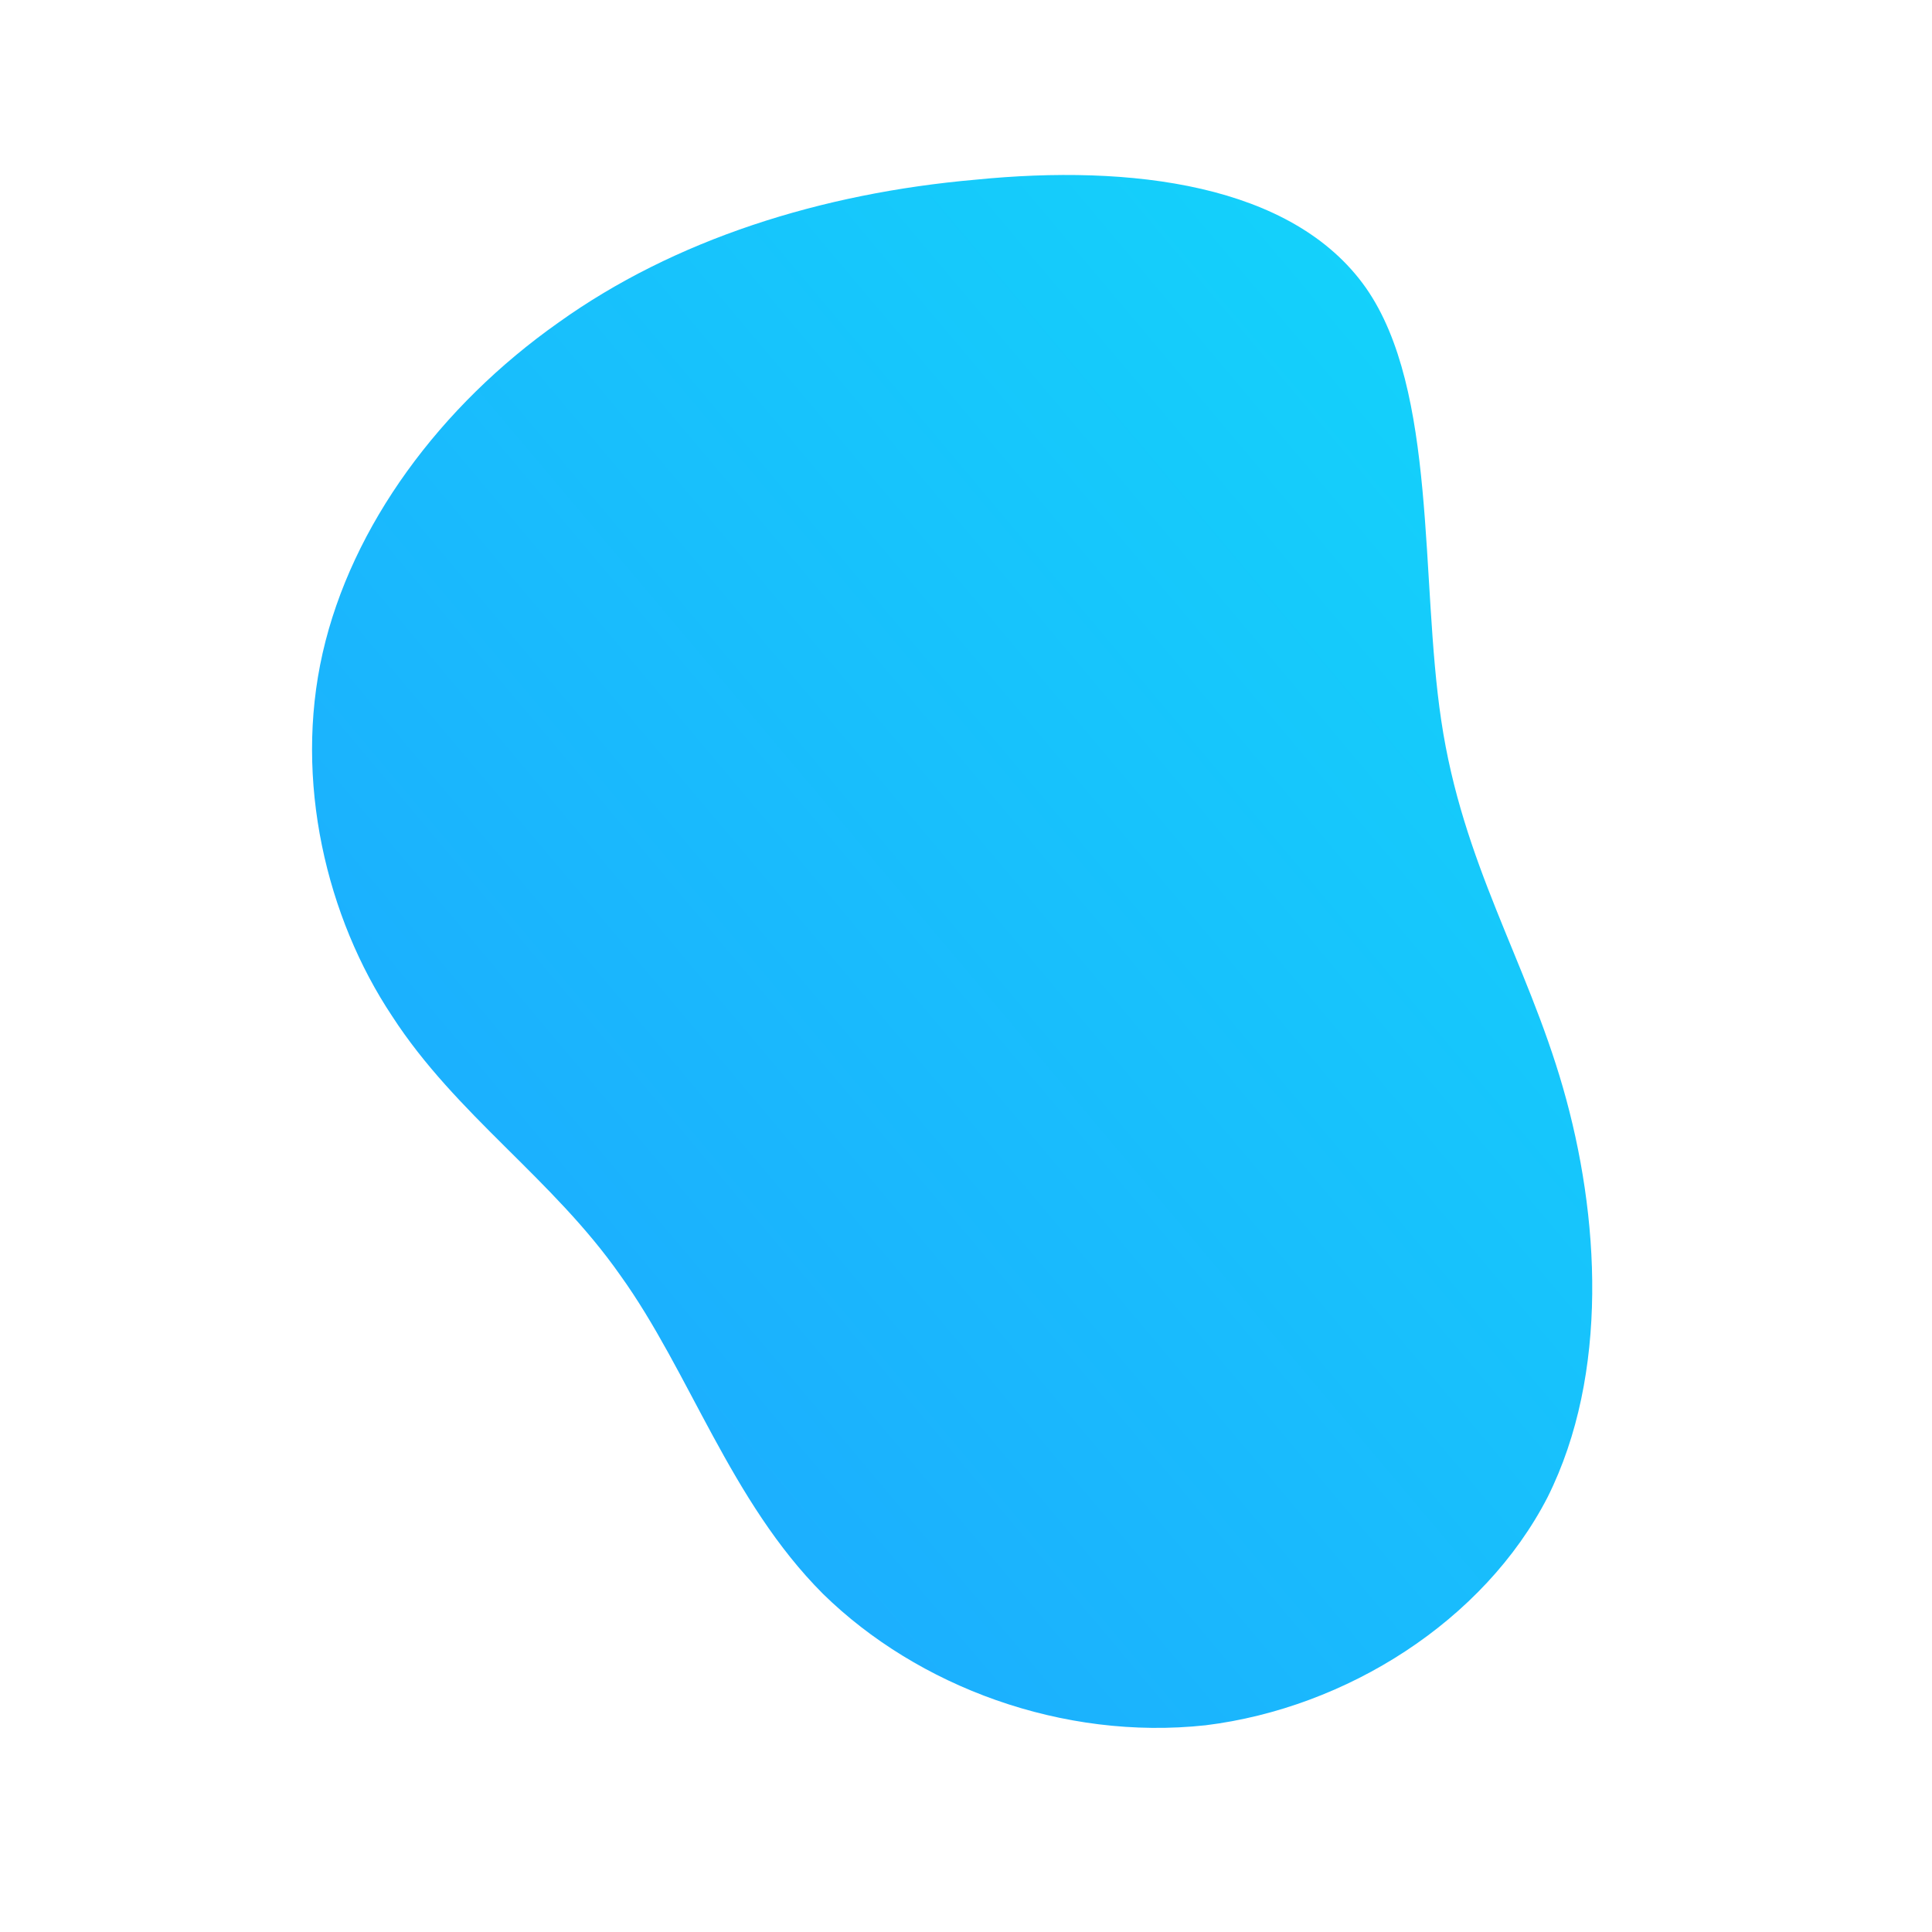 <!--?xml version="1.0" standalone="no"?-->
              <svg id="sw-js-blob-svg" viewBox="0 0 100 100" xmlns="http://www.w3.org/2000/svg" version="1.1">
                    <defs> 
                        <linearGradient id="sw-gradient" x1="0" x2="1" y1="1" y2="0">
                            <stop id="stop1" stop-color="rgba(31, 162, 255, 1)" offset="0%"></stop>
                            <stop id="stop2" stop-color="rgba(18, 216, 250, 1)" offset="100%"></stop>
                        </linearGradient>
                    </defs>
                <path fill="url(#sw-gradient)" d="M20.7,-35.1C24.4,-29.8,23.5,-20,24.6,-12.7C25.7,-5.3,29,-0.3,30.9,6.3C32.8,12.9,33.3,21.1,30.1,27.5C26.8,33.9,19.7,38.4,12.4,39.3C5,40.1,-2.5,37.3,-7.4,32.5C-12.2,27.7,-14.3,21,-17.9,16C-21.4,11,-26.4,7.7,-29.7,2.6C-33.1,-2.5,-34.8,-9.6,-33.3,-16.2C-31.8,-22.8,-27.2,-29,-21.1,-33.3C-15.1,-37.6,-7.5,-40,0.5,-40.7C8.5,-41.5,16.9,-40.5,20.7,-35.1Z" width="100%" height="100%" transform="translate(50 50)" stroke-width="0" style="transition: all 0.3s ease 0s;"></path>
              </svg>